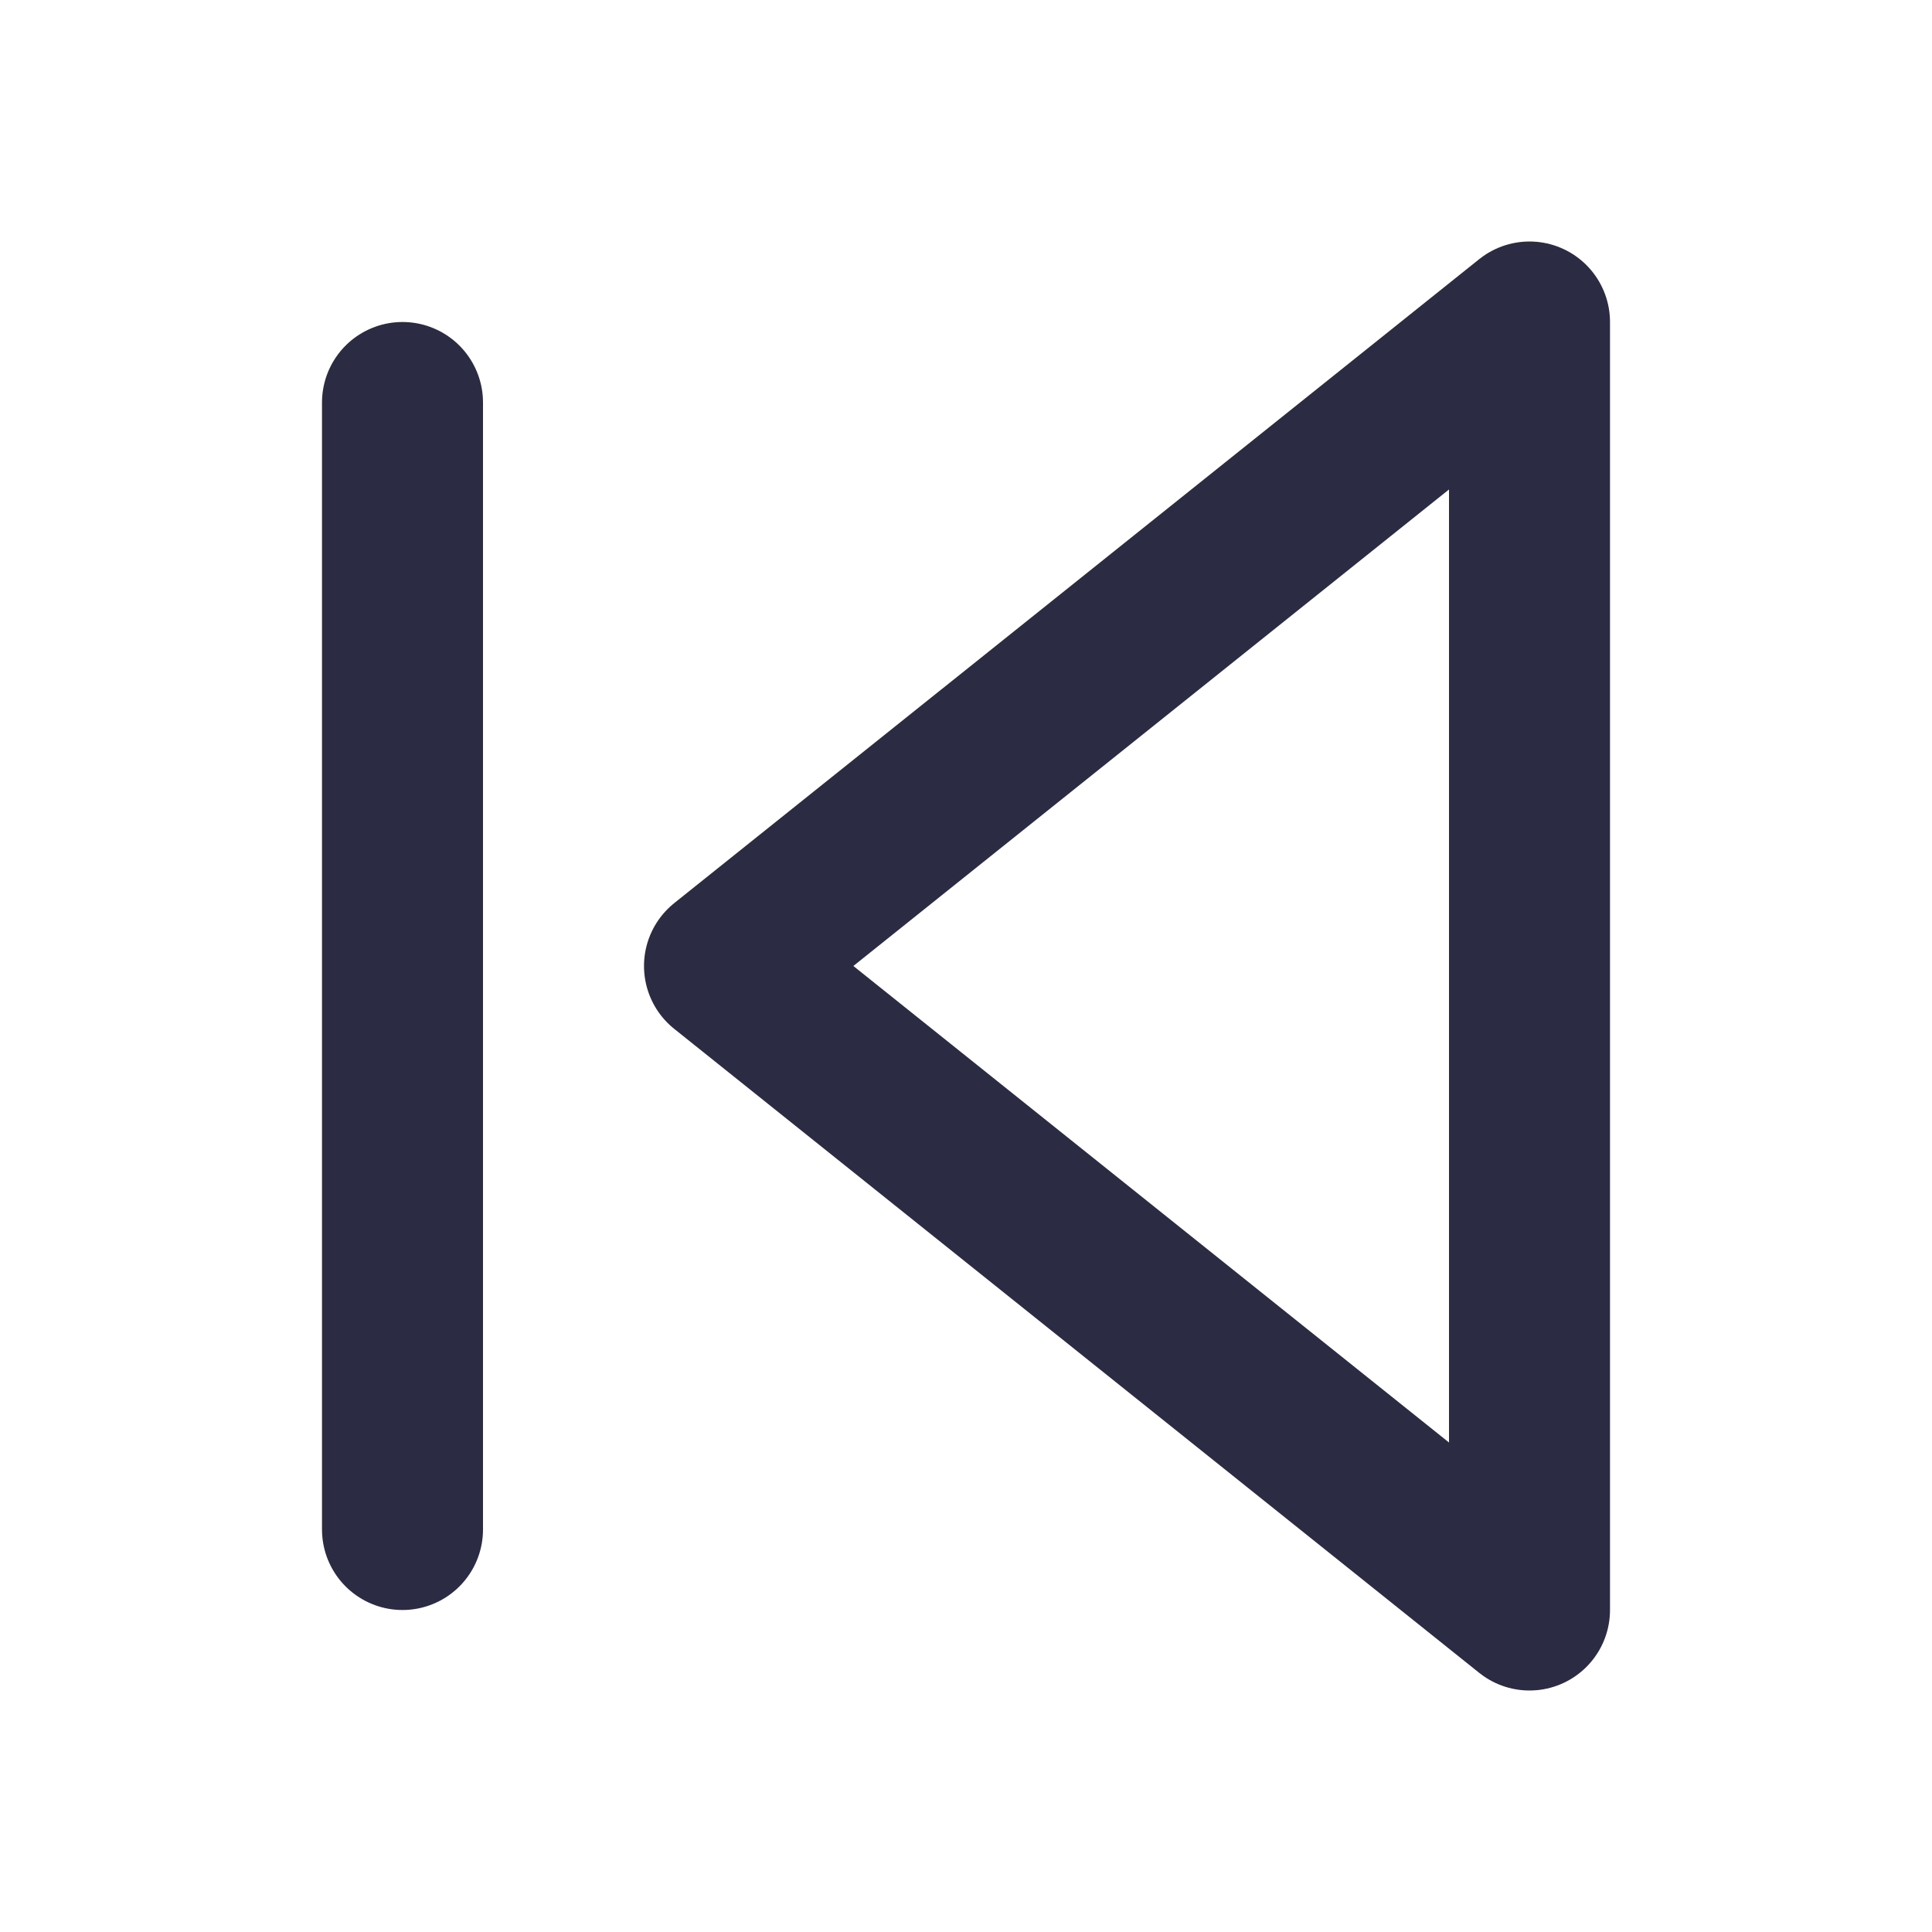 <svg width="24" height="24" viewBox="0 0 24 24" fill="none" xmlns="http://www.w3.org/2000/svg">
<path d="M19 20L9 12L19 4V20Z" stroke="#2B2B43" stroke-width="2" stroke-linecap="round" stroke-linejoin="round"/>
<path d="M5 19V5" stroke="#2B2B43" stroke-width="2" stroke-linecap="round" stroke-linejoin="round"/>
</svg>
